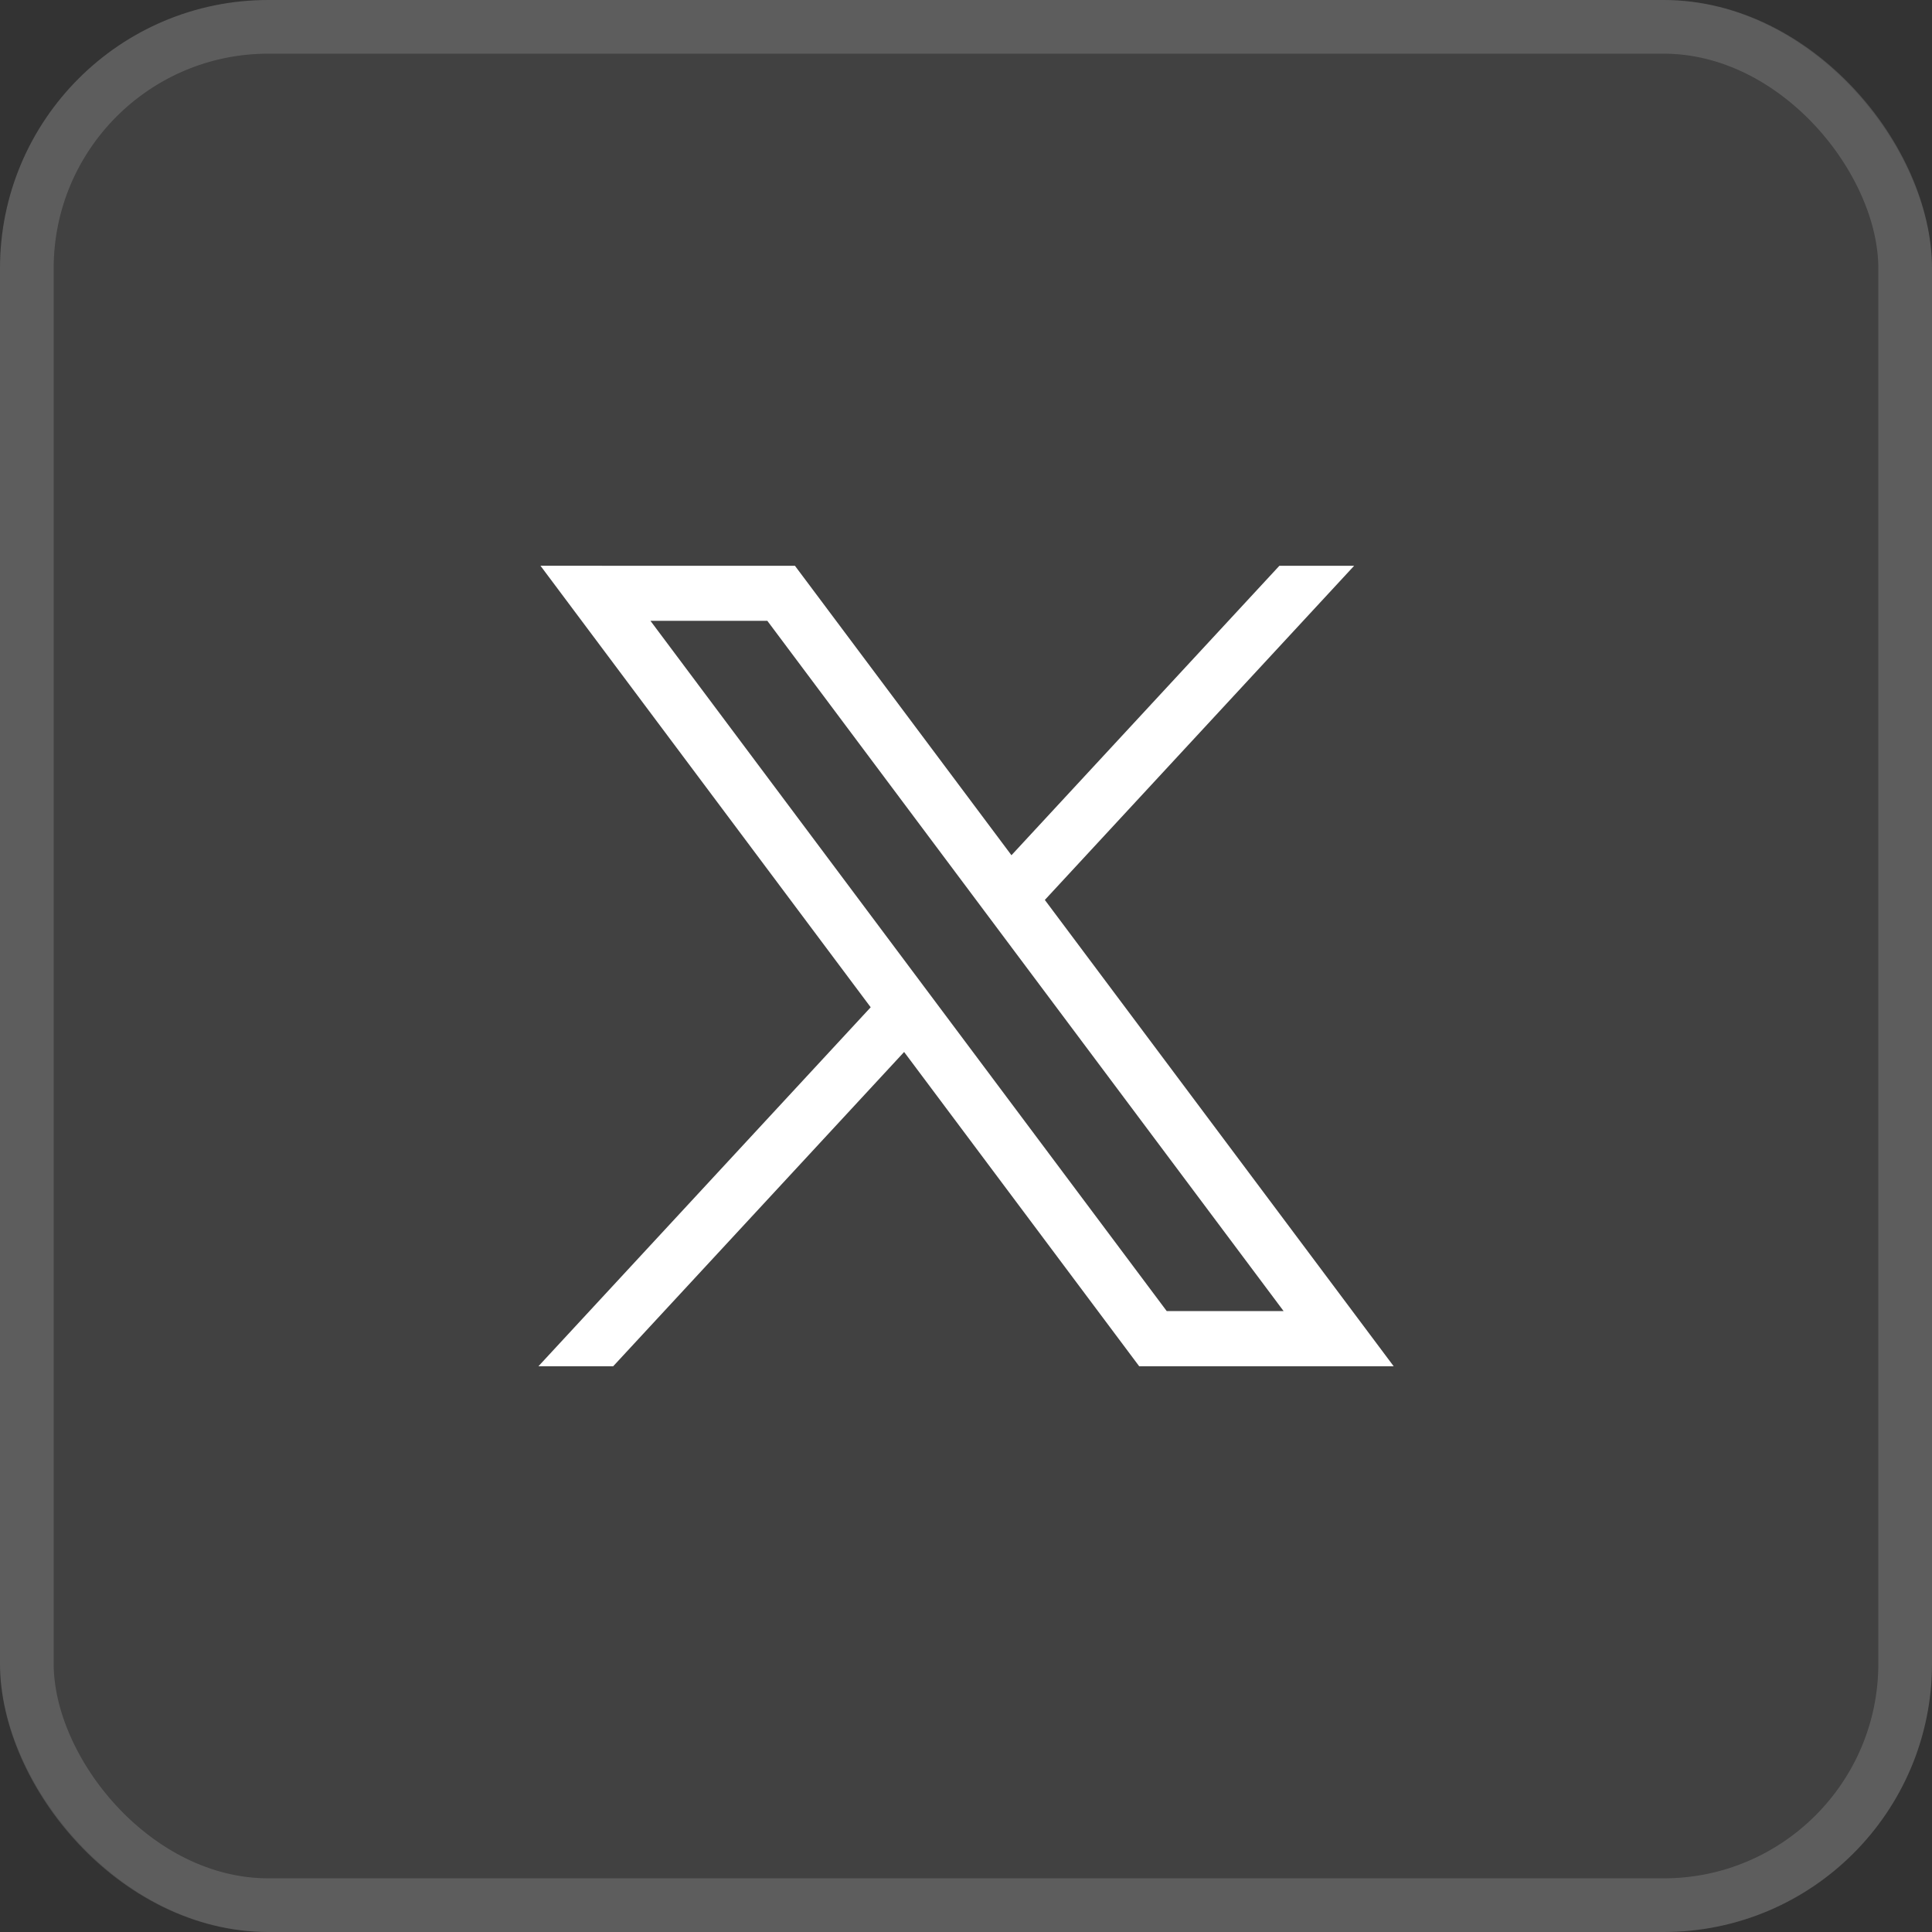 <svg xmlns="http://www.w3.org/2000/svg" width="36" height="36" viewBox="0 0 36 36">
  <rect x="0" y="0" width="36" height="36" fill="#333333" stroke="none"/>
  <g id="ic_twitter" transform="translate(-1272.185 -686)">
    <g id="Rectangle_19" data-name="Rectangle 19" transform="translate(1272.185 686)" fill="rgba(255,255,255,0.07)" stroke="rgba(255,255,255,0.15)" stroke-width="1">
      <rect width="36" height="36" rx="5" stroke="none"/>
      <rect x="0.5" y="0.5" width="35" height="35" rx="4.5" fill="none"/>
    </g>
    <g id="layer1" transform="translate(1000.717 529.232)">
      <path id="path1009" d="M281.539,167.31l6.153,8.227-6.191,6.689h1.393l5.421-5.856,4.38,5.856h4.742l-6.5-8.689,5.763-6.226h-1.393l-4.992,5.393-4.034-5.393Zm2.049,1.026h2.178l9.62,12.862h-2.178Z" fill="#fff"/>
    </g>
  </g>
</svg>
